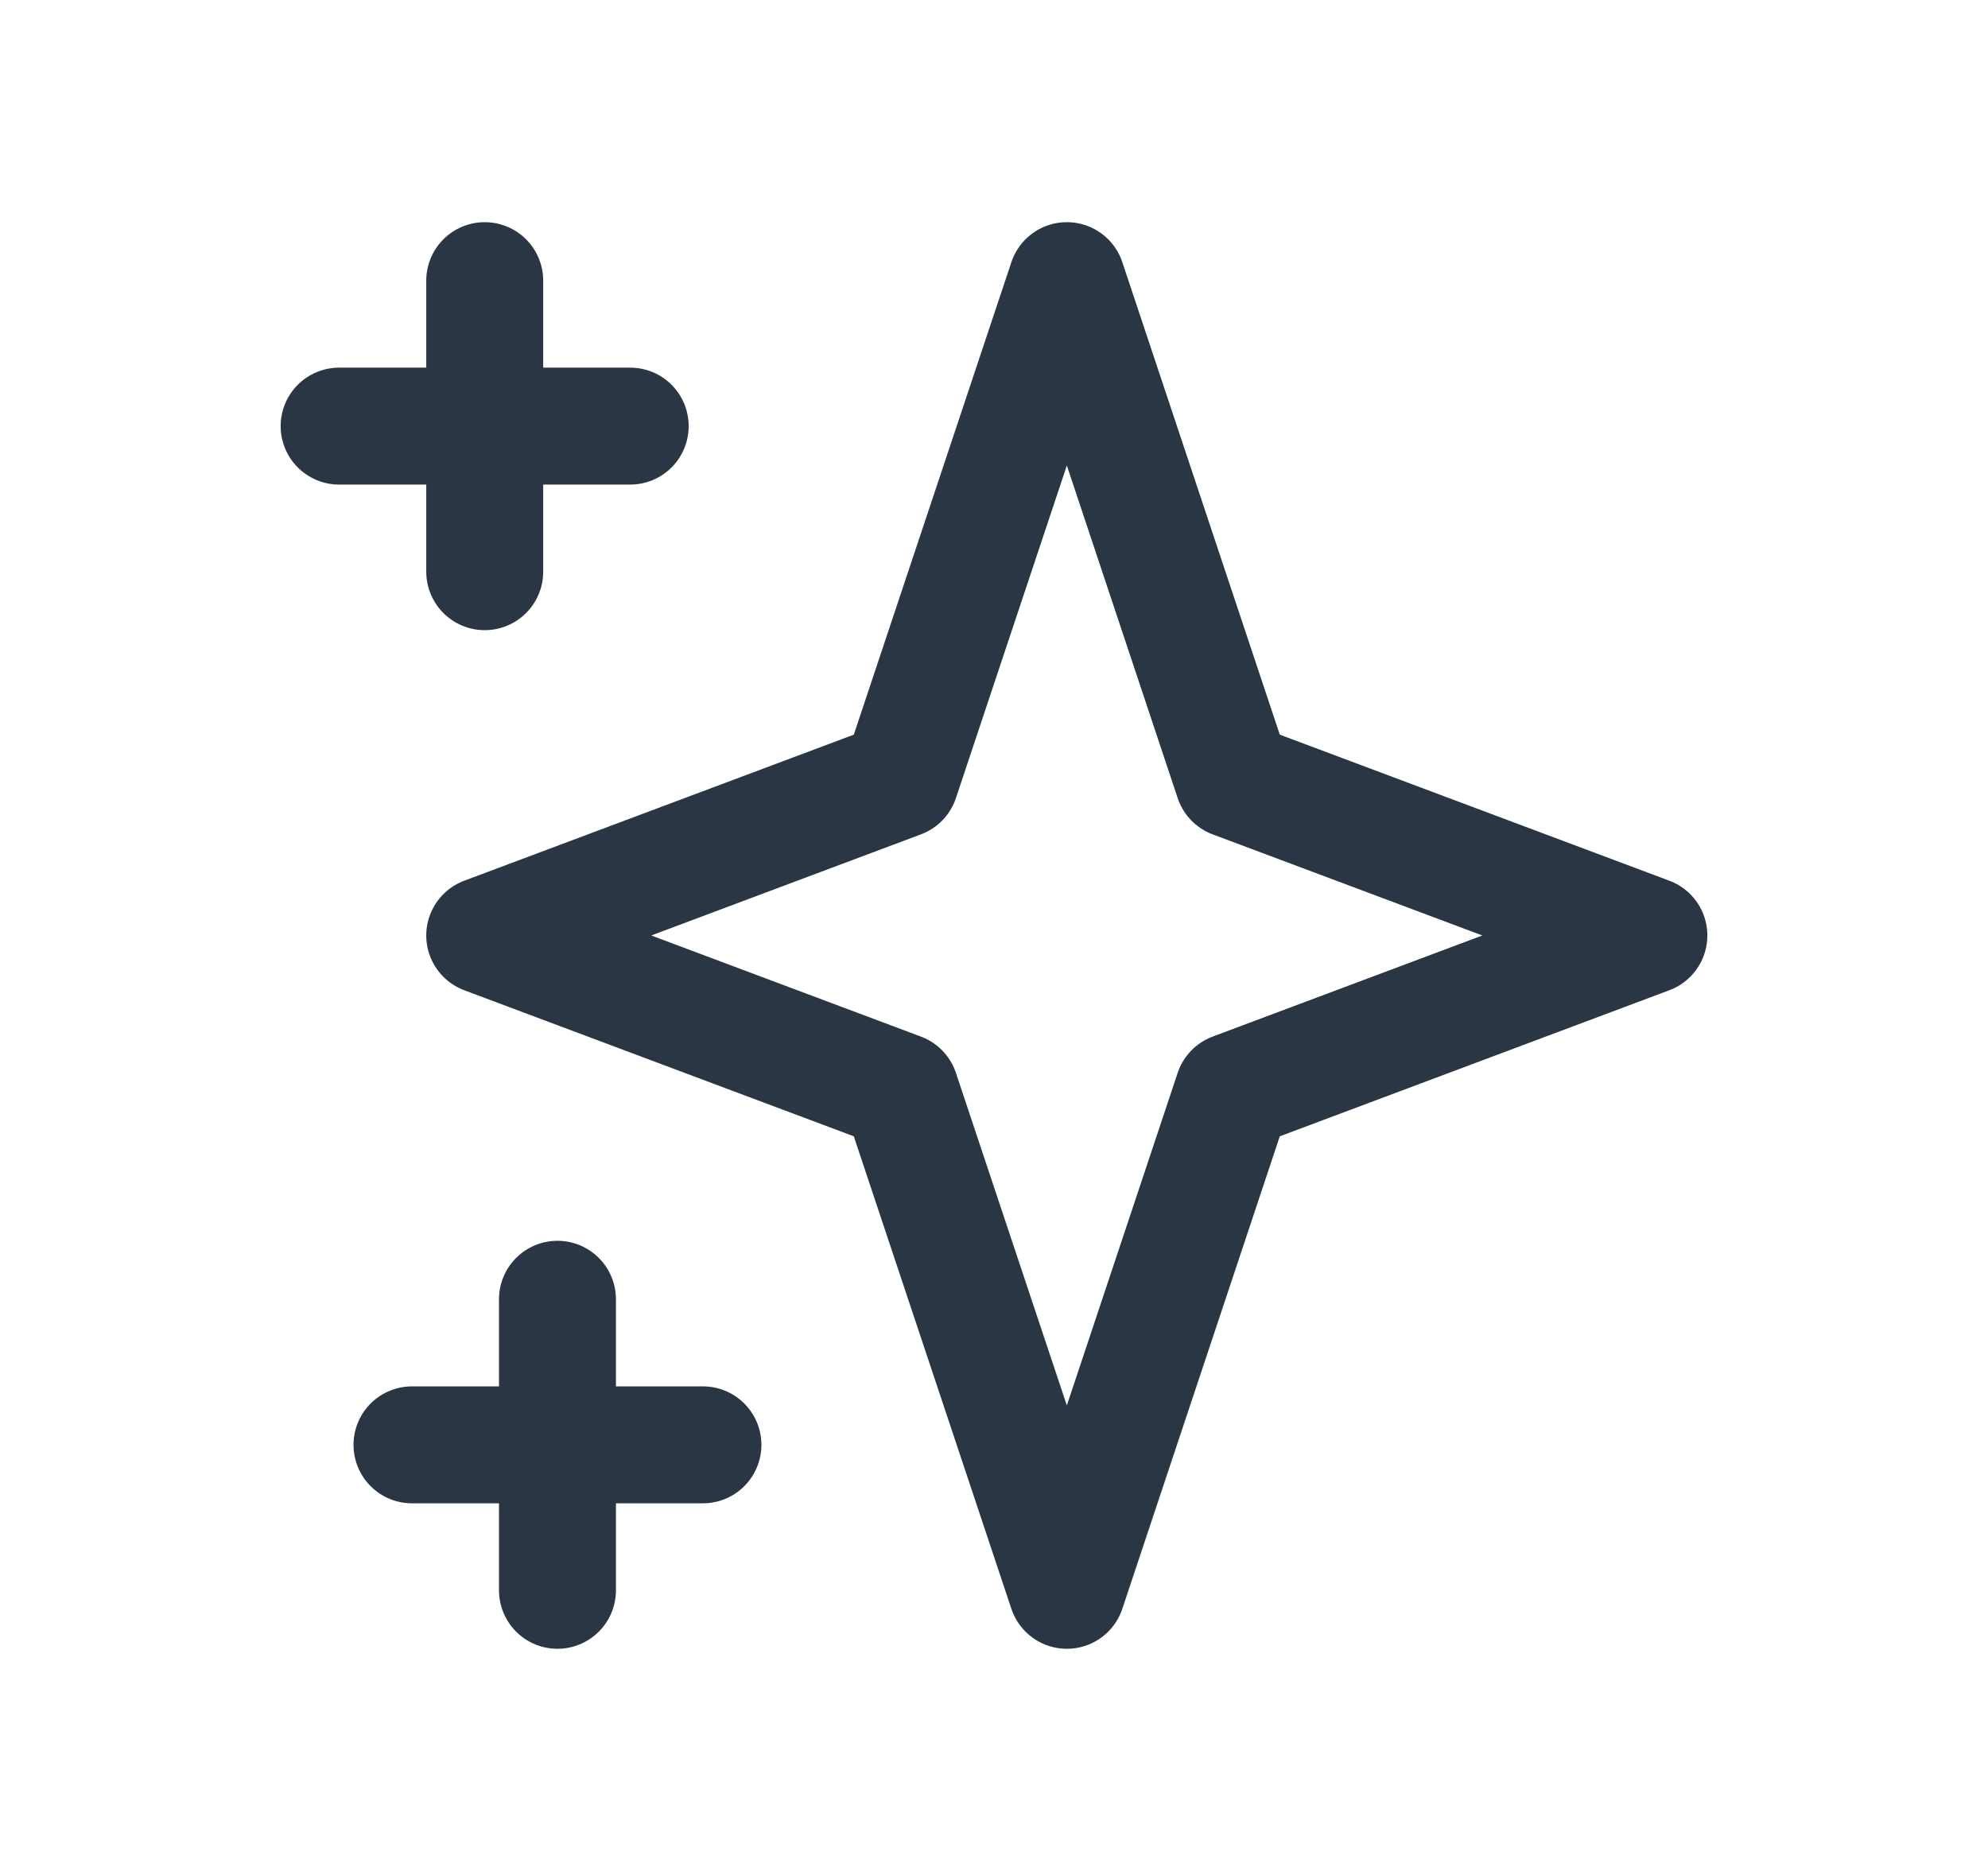 <svg width="17" height="16" viewBox="0 0 17 16" fill="none" xmlns="http://www.w3.org/2000/svg">
<path d="M4.145 2.4V4.889M2.9 3.644H5.389M4.767 11.111V13.6M3.523 12.356H6.011M9.123 2.4L10.545 6.667L14.1 8L10.545 9.333L9.123 13.6L7.7 9.333L4.145 8L7.7 6.667L9.123 2.4Z" stroke="#2B3645" stroke-linecap="round" stroke-linejoin="round"/>
</svg>
